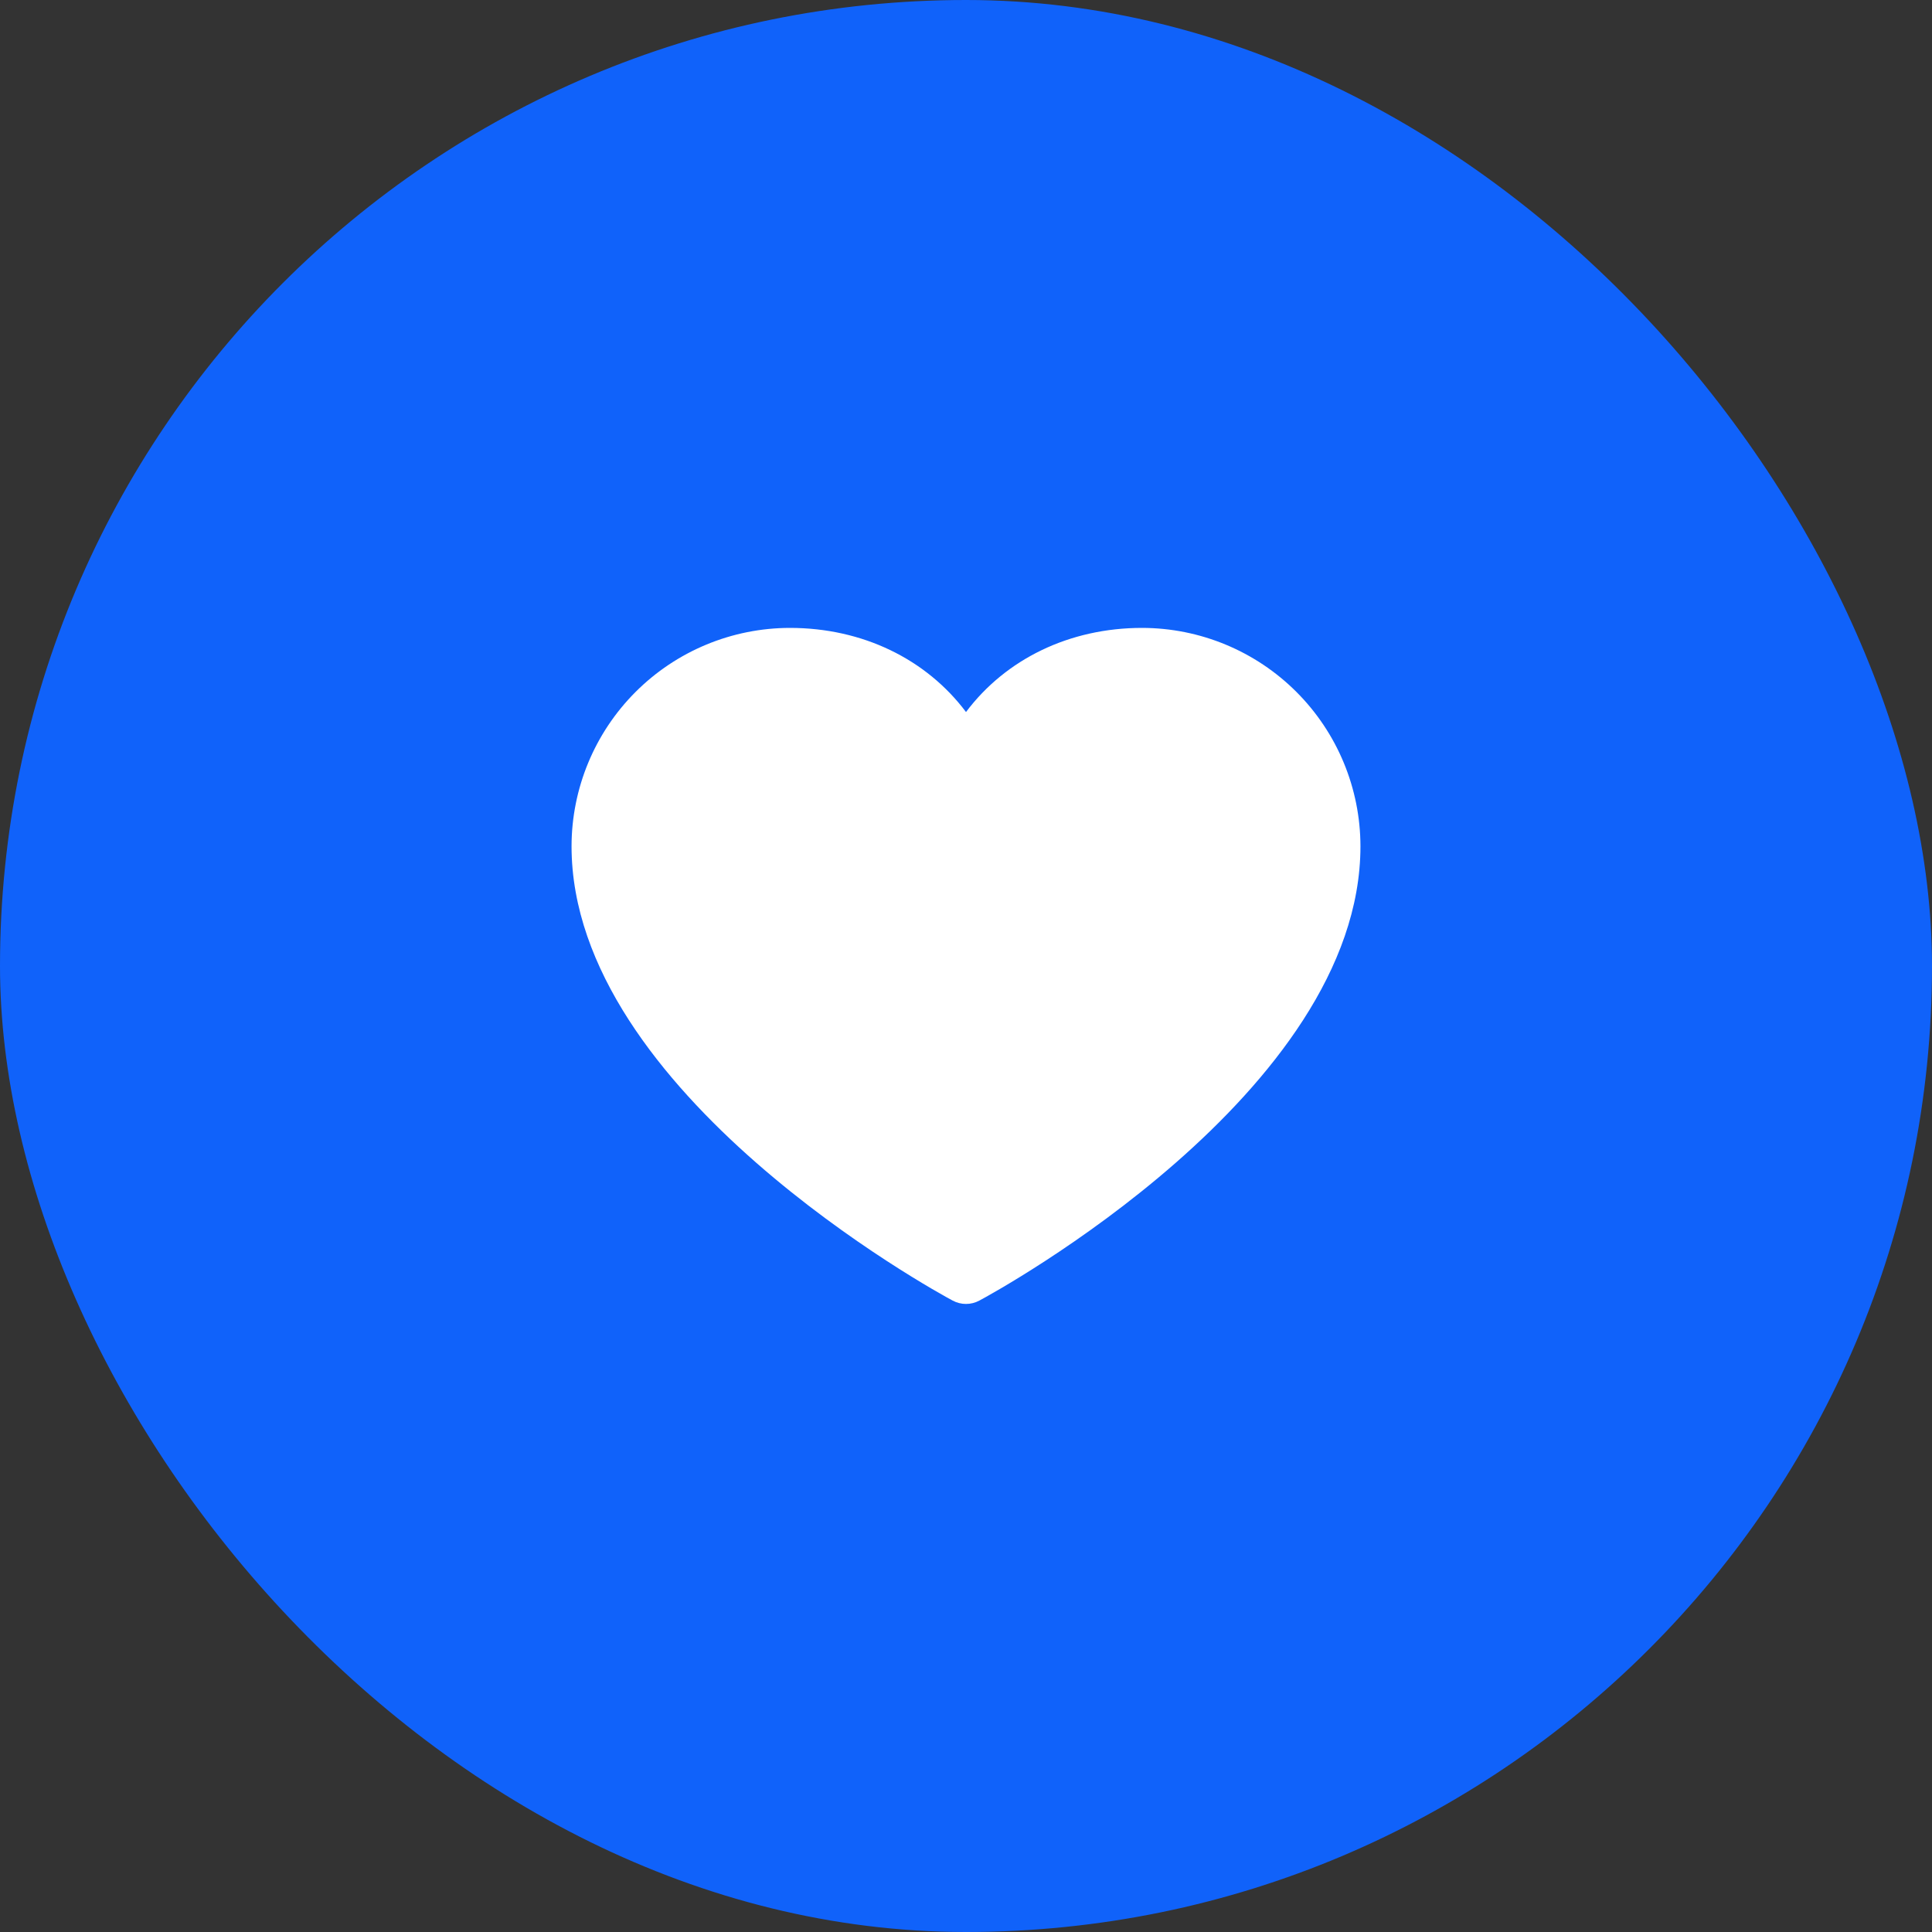 <svg width="150" height="150" viewBox="0 0 150 150" fill="none" xmlns="http://www.w3.org/2000/svg">
<rect x="0" y="0" width="150" height="150" fill="#333333" stroke="none"/>
<rect y="-0" width="150" height="150" rx="75" fill="#1062FA"/>
<path d="M105.625 65.703C105.625 84.844 77.245 100.337 76.036 100.977C75.718 101.148 75.362 101.238 75 101.238C74.638 101.238 74.282 101.148 73.964 100.977C72.755 100.337 44.375 84.844 44.375 65.703C44.38 61.208 46.168 56.899 49.346 53.721C52.524 50.543 56.833 48.755 61.328 48.75C66.975 48.75 71.918 51.178 75 55.282C78.082 51.178 83.025 48.75 88.672 48.75C93.167 48.755 97.476 50.543 100.654 53.721C103.832 56.899 105.62 61.208 105.625 65.703Z" fill="white"/>
</svg>
